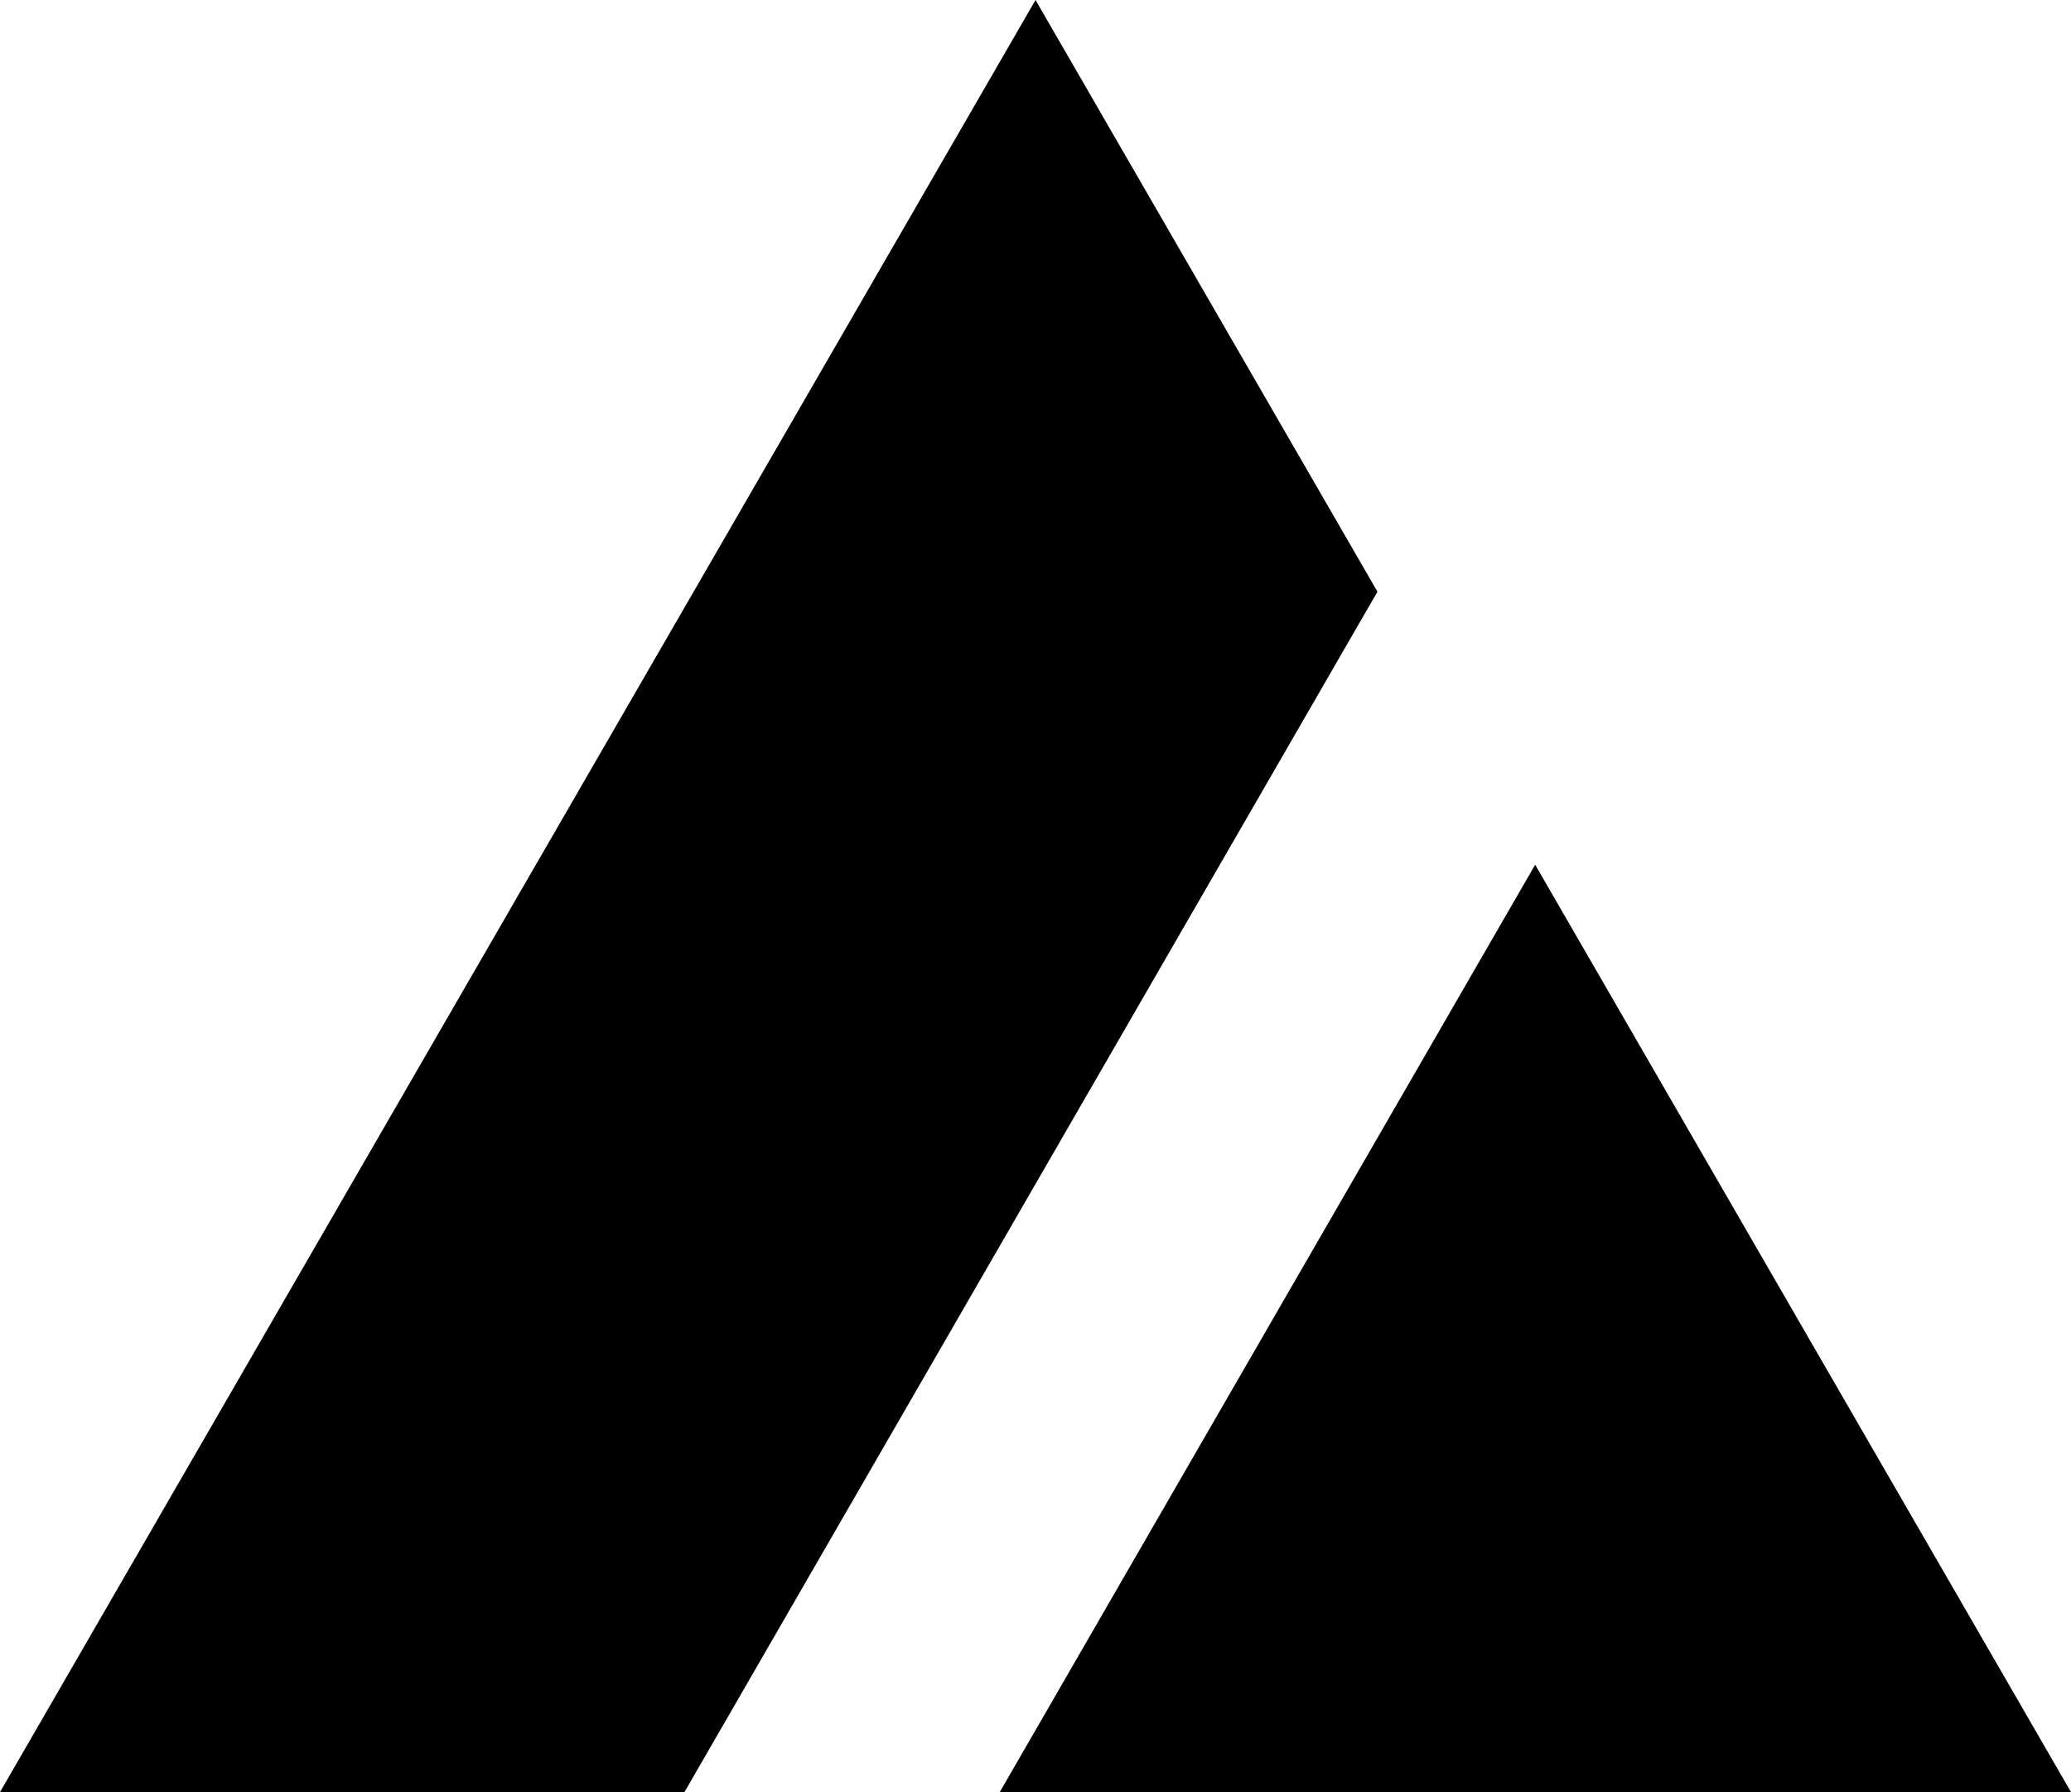 <svg xmlns="http://www.w3.org/2000/svg" viewBox="0 0 443.43 383.68">
  <g id="Capa_2" data-name="Capa 2">
    <g id="Capa_4" data-name="Capa 4">
      <path d="M443.43,383.68,328.7,185.13,214.06,383.68Z" />
      <path d="M221.72,0Q110.62,192.27,0,383.68H146.55l148.38-257Q258.35,63.39,221.72,0Z" />
    </g>
  </g>
</svg>